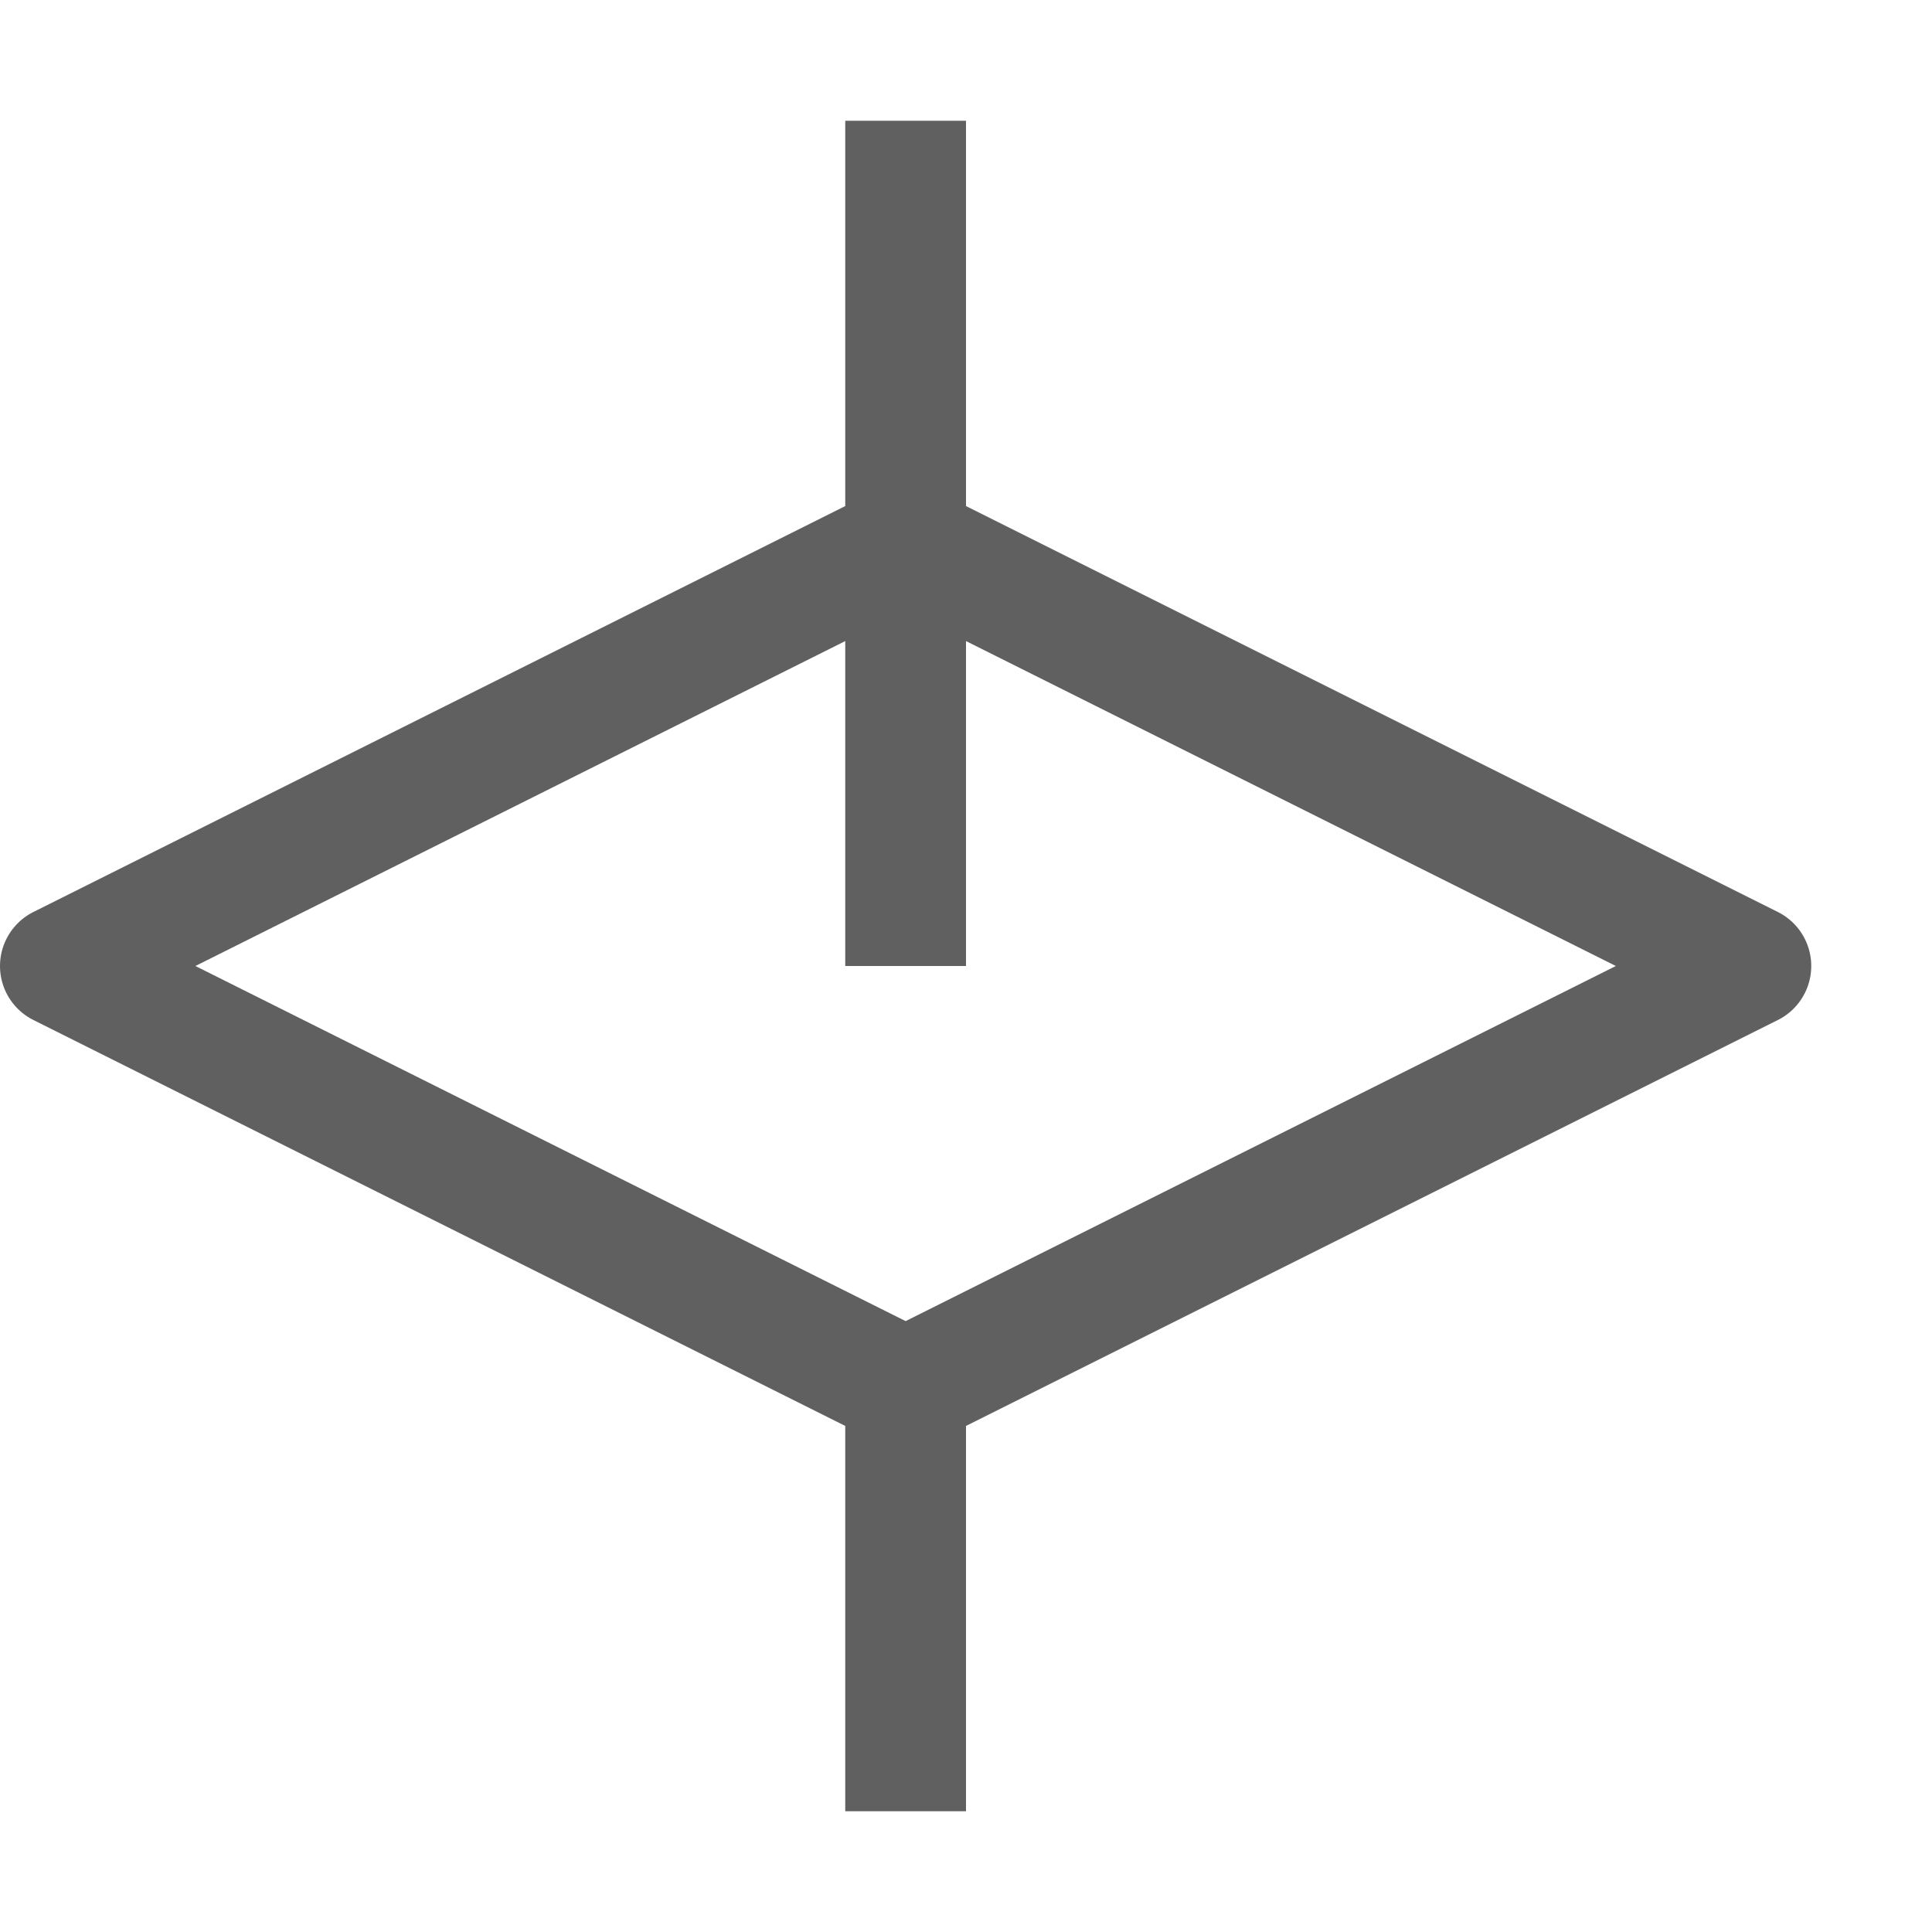 <svg width="16" height="16" viewBox="0 0 16 16" fill="none" xmlns="http://www.w3.org/2000/svg">
<path d="M7.5 11.5V14.5" stroke="#616061" stroke-linecap="square" stroke-linejoin="round"/>
<path d="M0.5 8L7.5 4.5L14.5 8L7.5 11.5L0.5 8Z" stroke="#616061" stroke-linejoin="round"/>
<path d="M7.5 1.5V7.5" stroke="#616061" stroke-linecap="square" stroke-linejoin="round"/>
</svg>
